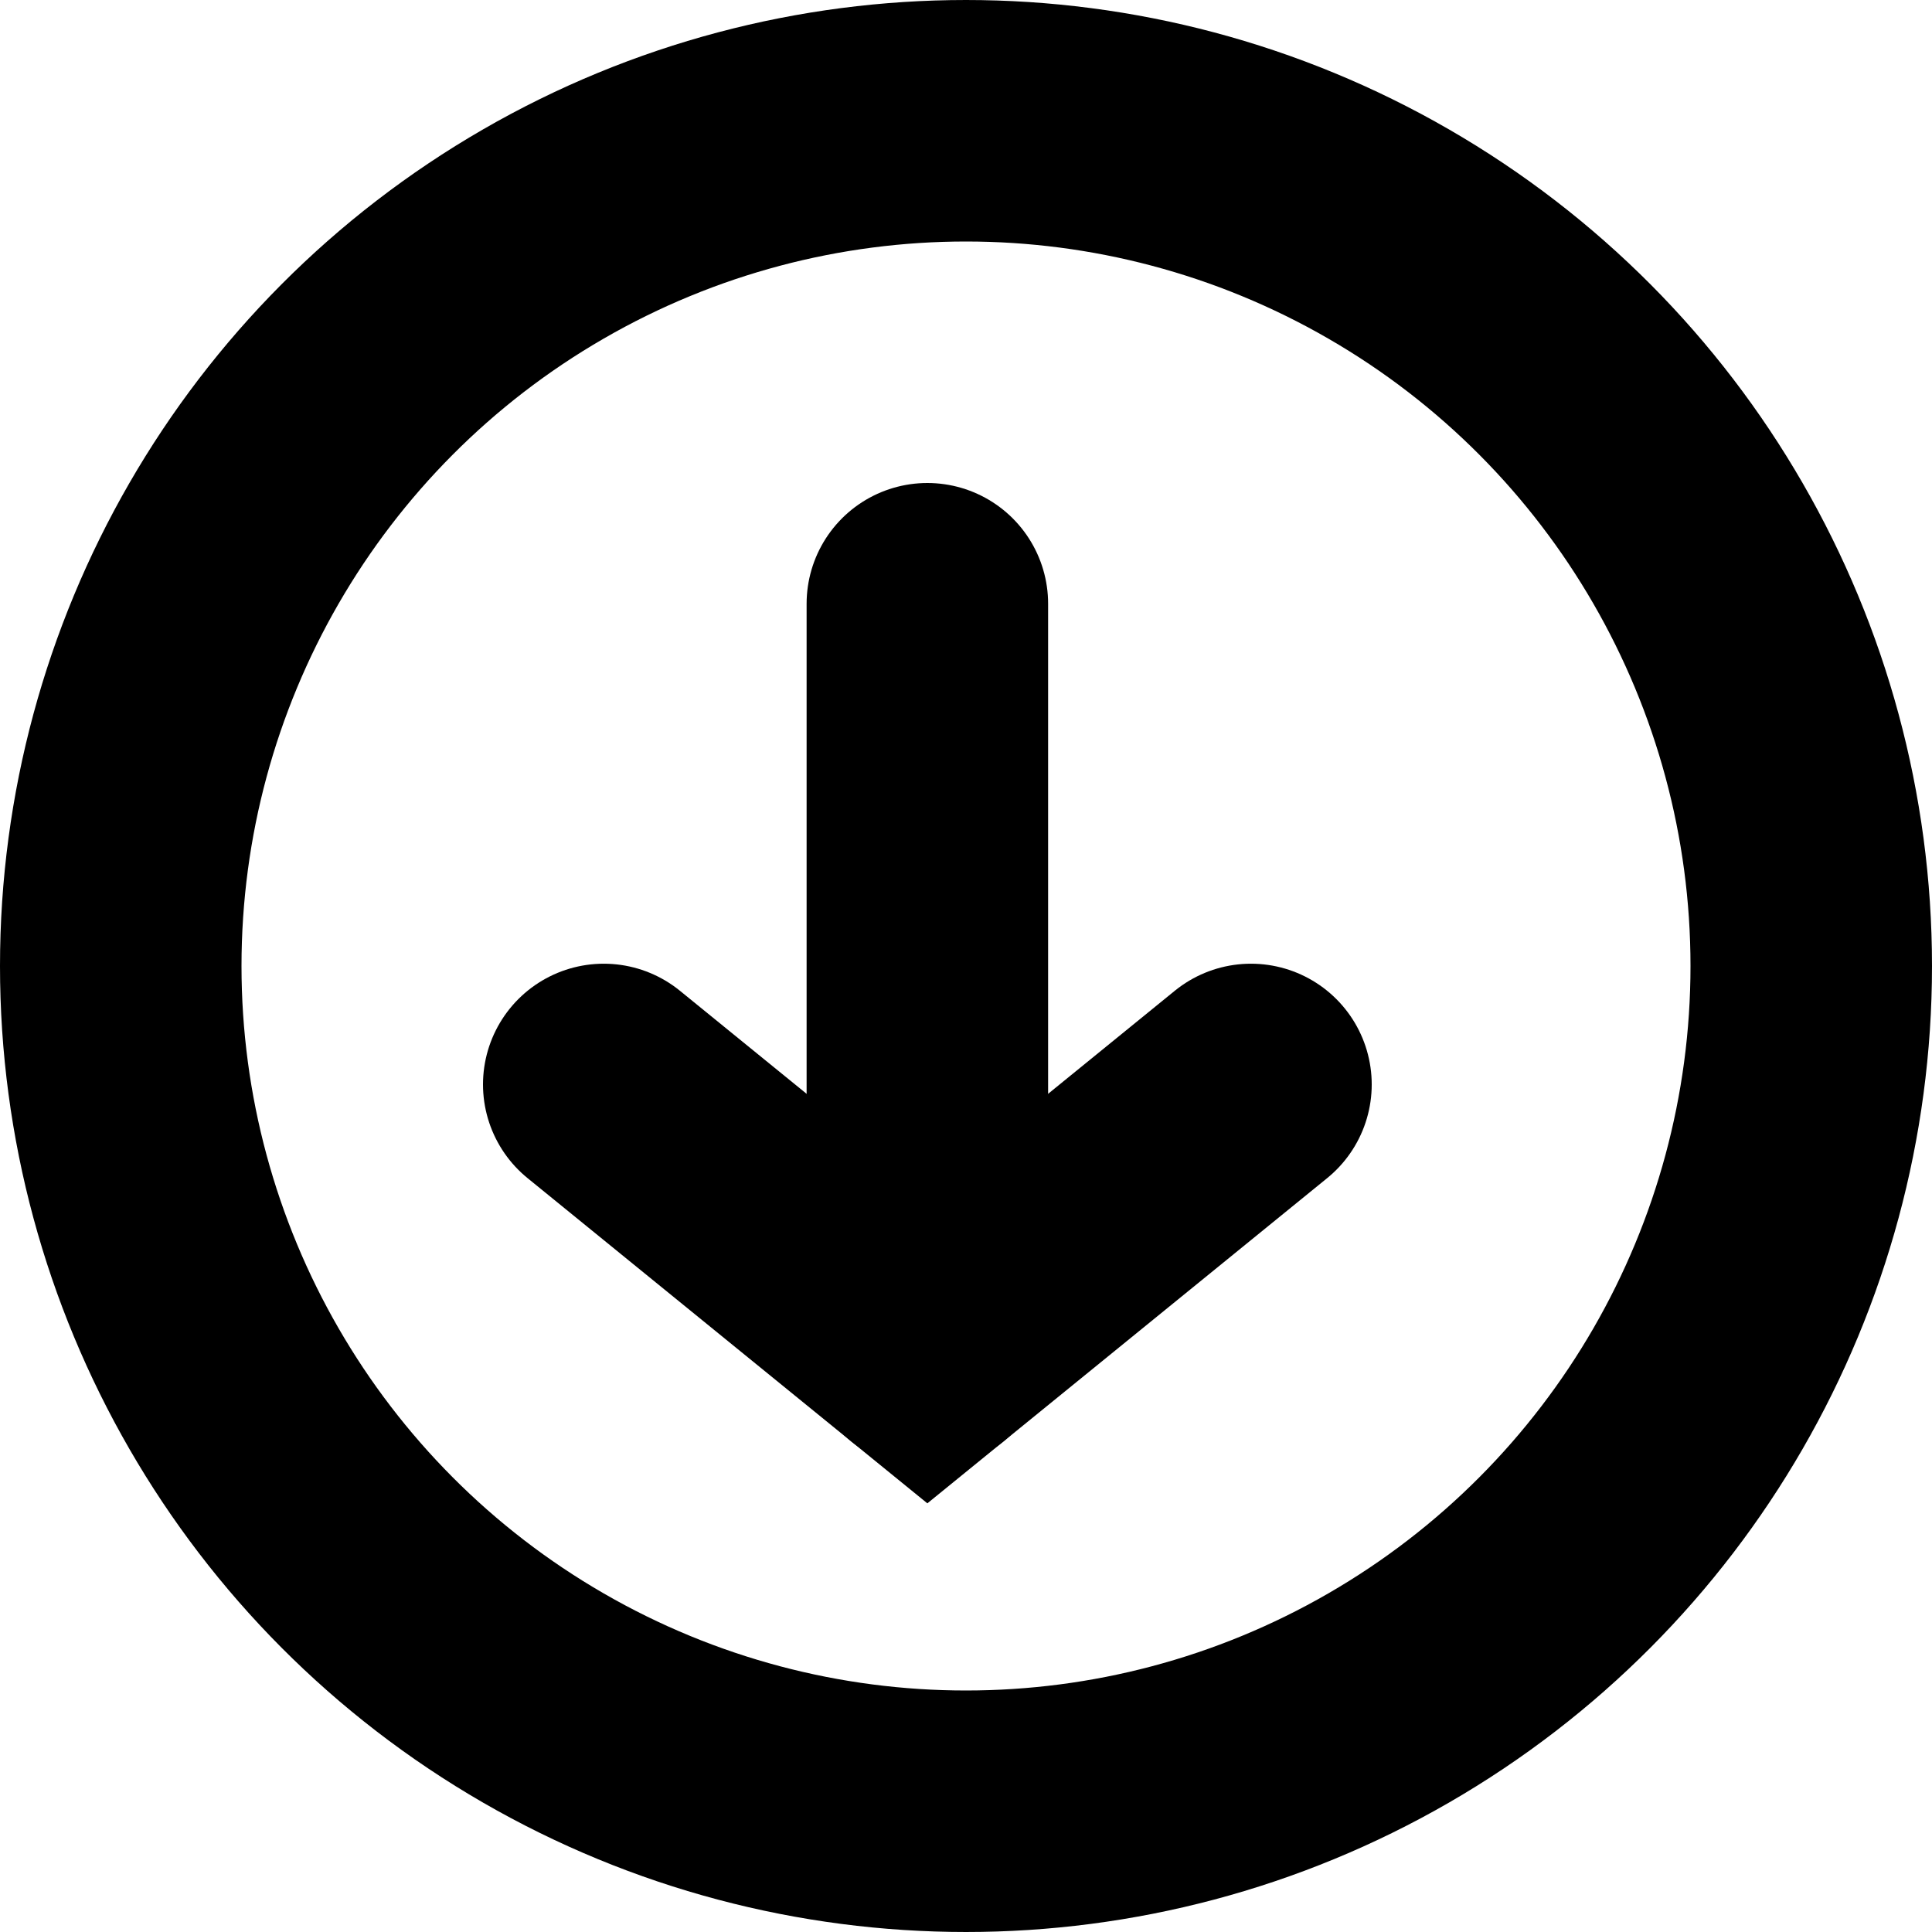 <svg xmlns="http://www.w3.org/2000/svg" width="16" height="16" viewBox="0 0 16 16">
  <g id="Group_263" data-name="Group 263" transform="translate(-227 -32)">
    <g id="Ellipse_1" data-name="Ellipse 1" transform="translate(227 32)" fill="none" stroke="#000" stroke-width="2">
      <circle cx="8" cy="8" r="8" stroke="none"/>
      <circle cx="8" cy="8" r="7" fill="none"/>
    </g>
    <g id="Group_262" data-name="Group 262" transform="translate(134.6 2.5)">
      <line id="Line_2" data-name="Line 2" y2="6.161" transform="translate(100.08 34.5)" fill="none" stroke="#000" stroke-linecap="round" stroke-width="2"/>
      <path id="Path_1070" data-name="Path 1070" d="M149,138l2.68,2.18,2.68-2.18" transform="translate(-51.6 -99.519)" fill="none" stroke="#000" stroke-linecap="round" stroke-width="2"/>
    </g>
  </g>
</svg>
